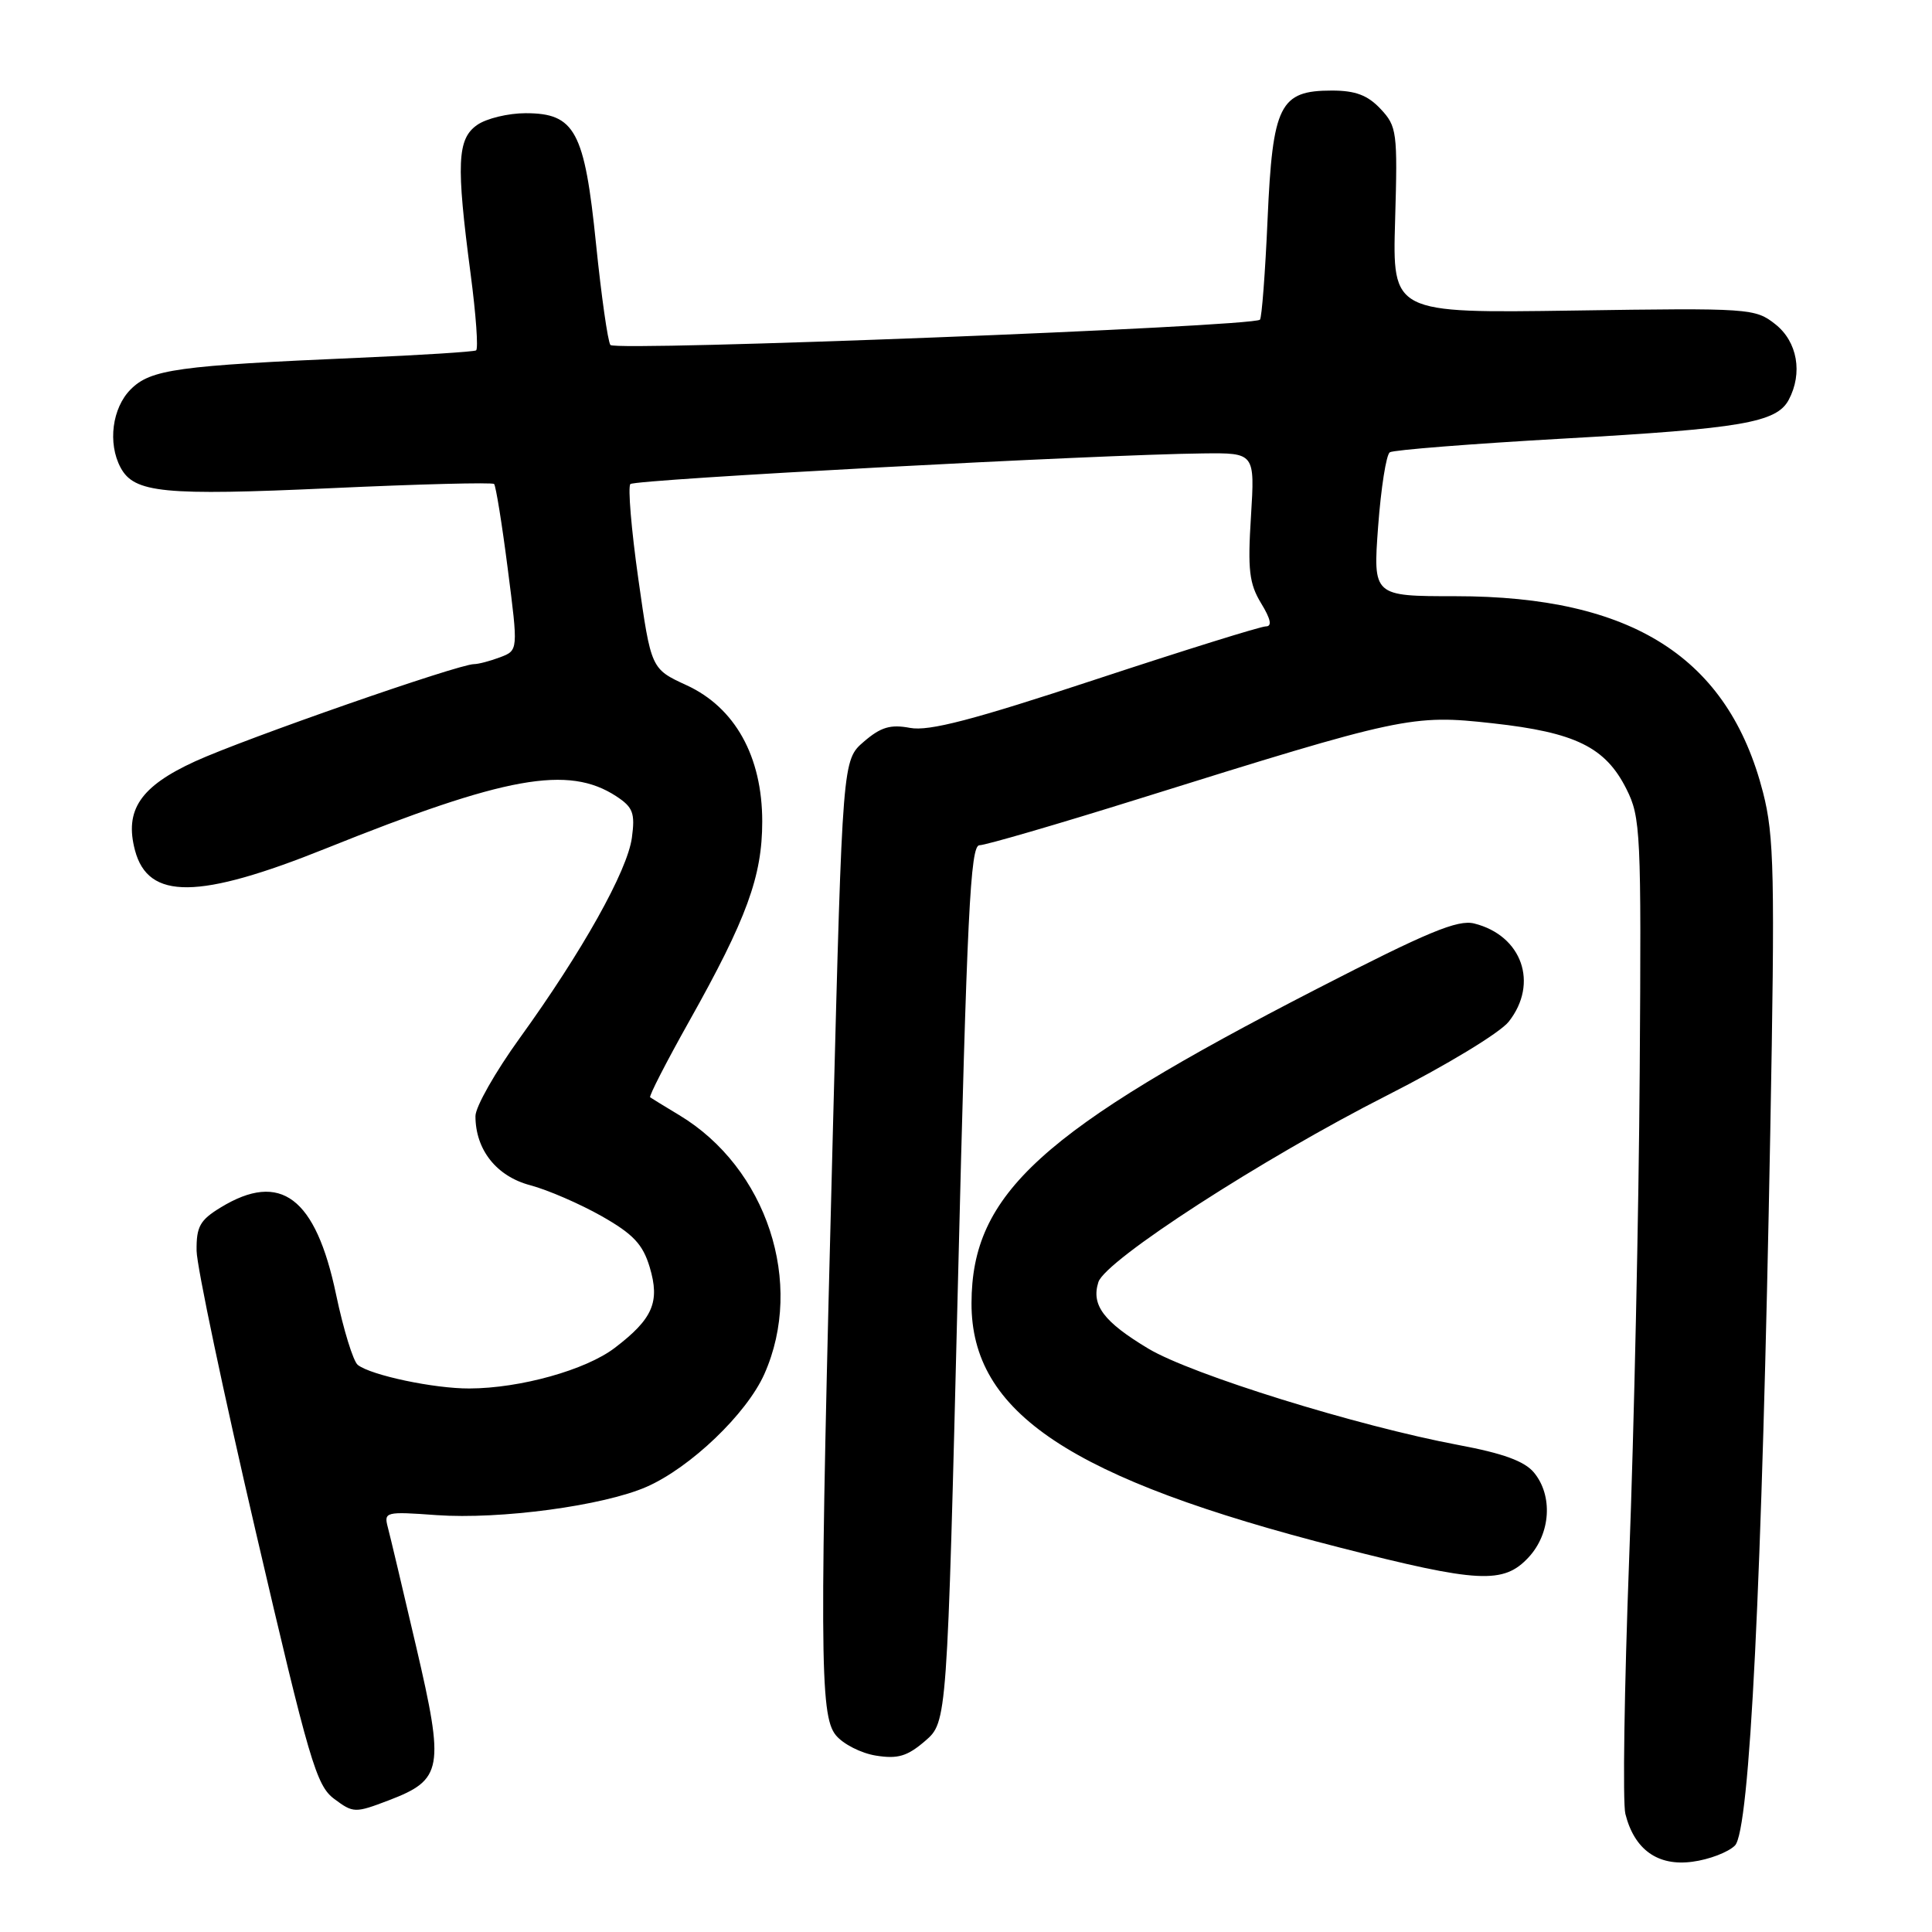 <?xml version="1.0" encoding="UTF-8" standalone="no"?>
<!DOCTYPE svg PUBLIC "-//W3C//DTD SVG 1.1//EN" "http://www.w3.org/Graphics/SVG/1.1/DTD/svg11.dtd" >
<svg xmlns="http://www.w3.org/2000/svg" xmlns:xlink="http://www.w3.org/1999/xlink" version="1.1" viewBox="0 0 256 256">
 <g >
 <path fill="currentColor"
d=" M 229.89 244.54 C 231.85 242.58 233.47 210.00 234.57 150.00 C 235.20 115.80 235.09 110.77 233.61 105.00 C 229.02 87.12 216.29 79.00 192.86 79.00 C 181.93 79.00 181.93 79.00 182.61 69.75 C 182.99 64.66 183.68 60.24 184.16 59.93 C 184.64 59.62 195.03 58.80 207.26 58.11 C 230.75 56.79 235.40 55.99 237.01 52.99 C 238.90 49.45 238.17 45.28 235.25 42.97 C 232.57 40.85 231.90 40.80 208.50 41.15 C 184.50 41.50 184.50 41.50 184.86 29.18 C 185.20 17.48 185.10 16.74 182.93 14.43 C 181.22 12.61 179.60 12.00 176.48 12.00 C 169.57 12.00 168.63 13.88 167.96 29.06 C 167.65 36.14 167.19 42.13 166.95 42.36 C 165.95 43.30 81.47 46.59 80.88 45.71 C 80.53 45.21 79.68 39.19 78.98 32.35 C 77.46 17.36 76.19 15.00 69.65 15.00 C 67.34 15.00 64.44 15.70 63.22 16.56 C 60.58 18.41 60.43 21.66 62.36 36.30 C 63.07 41.69 63.40 46.25 63.08 46.43 C 62.76 46.61 55.75 47.06 47.50 47.41 C 23.49 48.45 19.97 48.94 17.32 51.59 C 14.86 54.05 14.25 58.73 15.98 61.96 C 17.78 65.32 21.67 65.70 43.77 64.69 C 55.47 64.15 65.23 63.90 65.47 64.13 C 65.70 64.37 66.52 69.42 67.28 75.37 C 68.67 86.18 68.67 86.18 66.27 87.09 C 64.95 87.59 63.39 88.00 62.81 88.00 C 60.75 88.00 32.42 97.88 25.86 100.88 C 18.58 104.21 16.47 107.35 17.89 112.69 C 19.65 119.27 26.32 119.20 43.17 112.43 C 67.02 102.85 75.31 101.36 81.66 105.51 C 83.87 106.96 84.17 107.73 83.73 110.99 C 83.14 115.39 77.16 126.07 68.84 137.59 C 65.63 142.04 63.00 146.67 63.00 147.89 C 63.00 152.35 65.79 155.87 70.26 157.05 C 72.59 157.67 76.85 159.52 79.73 161.15 C 83.92 163.53 85.18 164.88 86.09 167.91 C 87.47 172.52 86.51 174.75 81.46 178.60 C 77.62 181.53 68.93 183.96 62.19 183.98 C 57.54 184.00 49.18 182.24 47.41 180.86 C 46.81 180.40 45.51 176.19 44.53 171.52 C 41.83 158.66 37.19 155.15 29.25 159.99 C 26.49 161.67 26.01 162.53 26.05 165.74 C 26.08 167.81 29.61 184.56 33.89 202.96 C 40.98 233.41 41.91 236.59 44.28 238.36 C 46.82 240.25 47.03 240.26 51.52 238.55 C 58.66 235.82 58.92 234.38 55.15 218.22 C 53.39 210.67 51.70 203.54 51.39 202.38 C 50.85 200.33 51.08 200.27 57.83 200.76 C 66.28 201.36 79.96 199.52 85.68 197.01 C 91.50 194.45 98.94 187.33 101.28 182.07 C 106.64 170.03 101.61 154.74 90.00 147.76 C 88.08 146.60 86.34 145.54 86.15 145.40 C 85.96 145.26 88.29 140.72 91.32 135.32 C 98.95 121.73 101.00 116.12 101.00 108.85 C 101.00 100.23 97.39 93.74 90.96 90.79 C 86.27 88.63 86.27 88.63 84.58 76.70 C 83.65 70.14 83.18 64.49 83.53 64.14 C 84.15 63.52 145.58 60.23 159.39 60.08 C 166.28 60.00 166.28 60.00 165.76 68.43 C 165.31 75.51 165.53 77.34 167.10 79.93 C 168.39 82.04 168.58 83.00 167.73 83.00 C 167.04 83.00 156.89 86.17 145.18 90.03 C 128.92 95.40 123.10 96.92 120.59 96.45 C 117.99 95.96 116.71 96.34 114.47 98.27 C 111.64 100.70 111.64 100.70 110.38 149.10 C 108.56 219.04 108.60 227.29 110.75 229.92 C 111.71 231.10 114.11 232.32 116.08 232.63 C 118.96 233.09 120.22 232.72 122.58 230.69 C 125.50 228.17 125.50 228.17 126.93 170.09 C 128.13 121.08 128.58 112.00 129.78 112.00 C 130.57 112.00 140.05 109.24 150.86 105.86 C 185.82 94.93 187.10 94.65 197.79 95.84 C 208.75 97.05 212.72 99.00 215.50 104.53 C 217.40 108.29 217.49 110.24 217.27 142.00 C 217.15 160.43 216.52 189.49 215.87 206.58 C 215.23 223.67 215.00 238.87 215.37 240.35 C 216.56 245.09 219.67 247.31 224.25 246.69 C 226.47 246.40 229.00 245.43 229.89 244.54 Z  M 202.55 206.35 C 205.48 203.19 205.79 198.17 203.25 195.11 C 202.00 193.61 199.14 192.57 193.30 191.48 C 179.87 188.96 157.91 182.14 152.16 178.70 C 146.24 175.15 144.57 172.93 145.54 169.89 C 146.45 166.99 167.32 153.50 183.84 145.12 C 191.66 141.15 198.77 136.84 199.92 135.37 C 203.91 130.30 201.68 123.96 195.35 122.37 C 193.17 121.82 189.19 123.47 174.57 130.99 C 137.93 149.83 128.76 158.17 128.73 172.67 C 128.69 187.21 141.84 195.94 177.50 205.05 C 195.92 209.76 199.23 209.93 202.55 206.35 Z "/>
</g>
</svg>
